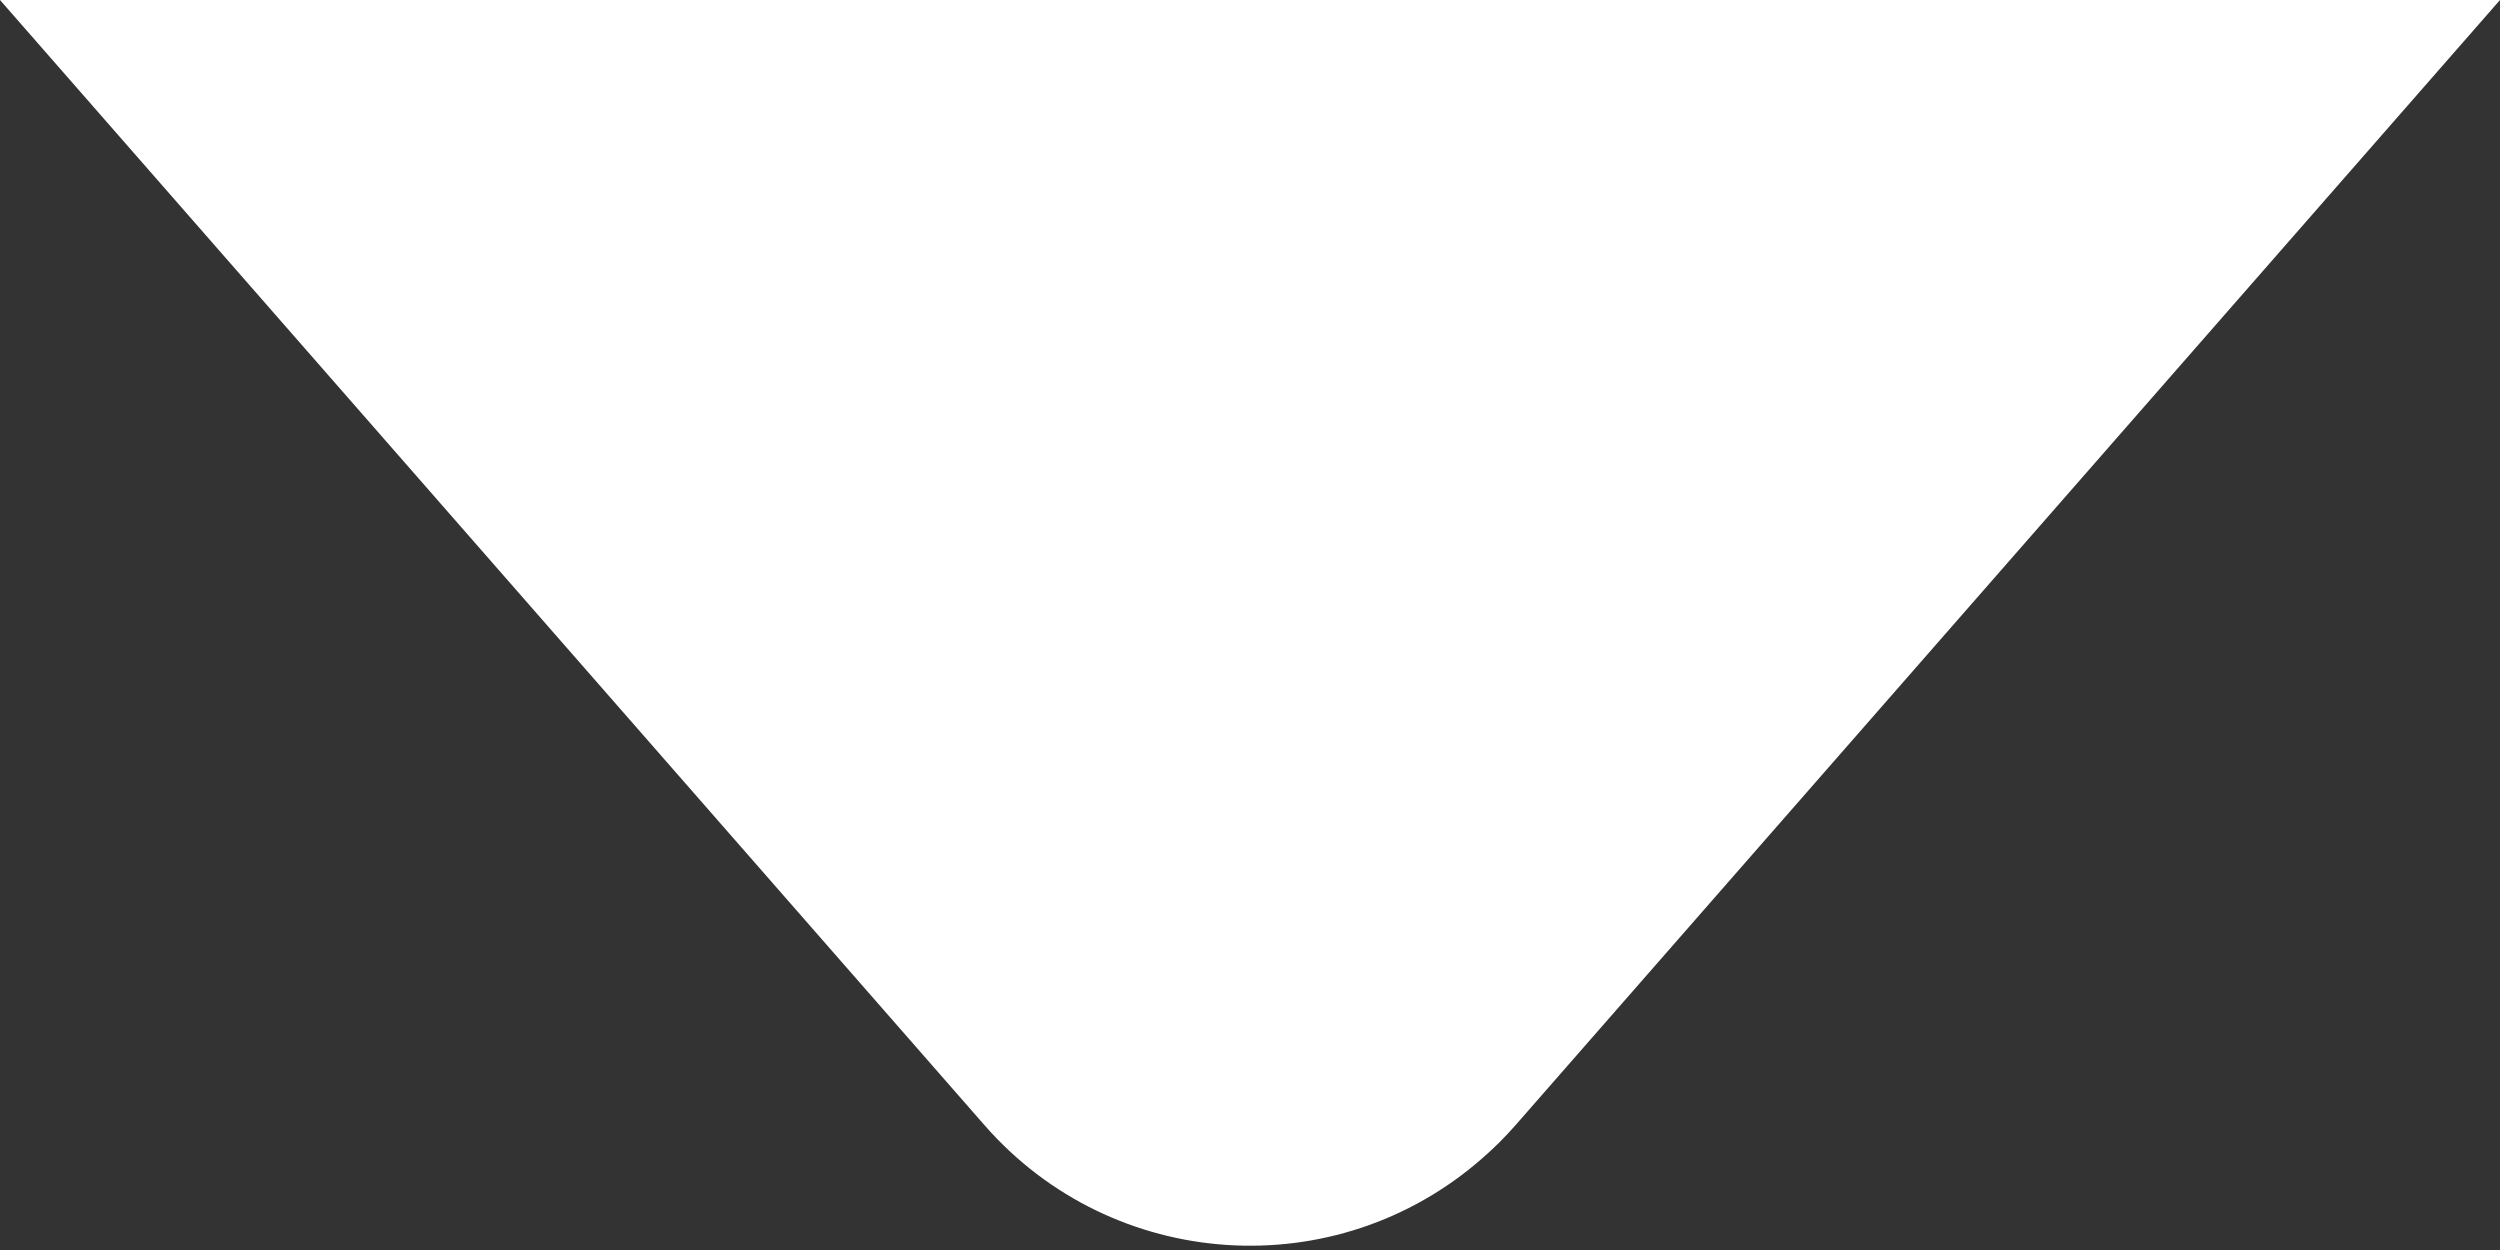 <?xml version="1.0" encoding="UTF-8"?>
<svg width="14px" height="7px" viewBox="0 0 14 7" version="1.1" xmlns="http://www.w3.org/2000/svg" xmlns:xlink="http://www.w3.org/1999/xlink">
    <rect x="0" y="0" width="14" height="7" fill="#333333" stroke="none"/>
    <title>Triangle</title>
    <g id="Page-1" stroke="none" stroke-width="1" fill="none" fill-rule="evenodd">
        <path d="M8.486,1.698 L14,8 L14,8 L0,8 L5.514,1.698 C6.232,0.878 7.48,0.794 8.3,1.513 C8.366,1.57 8.428,1.632 8.486,1.698 Z" id="Triangle" fill="#FFFFFF" transform="translate(7, 4) scale(1, -1) translate(-7, -4) "></path>
    </g>
</svg>